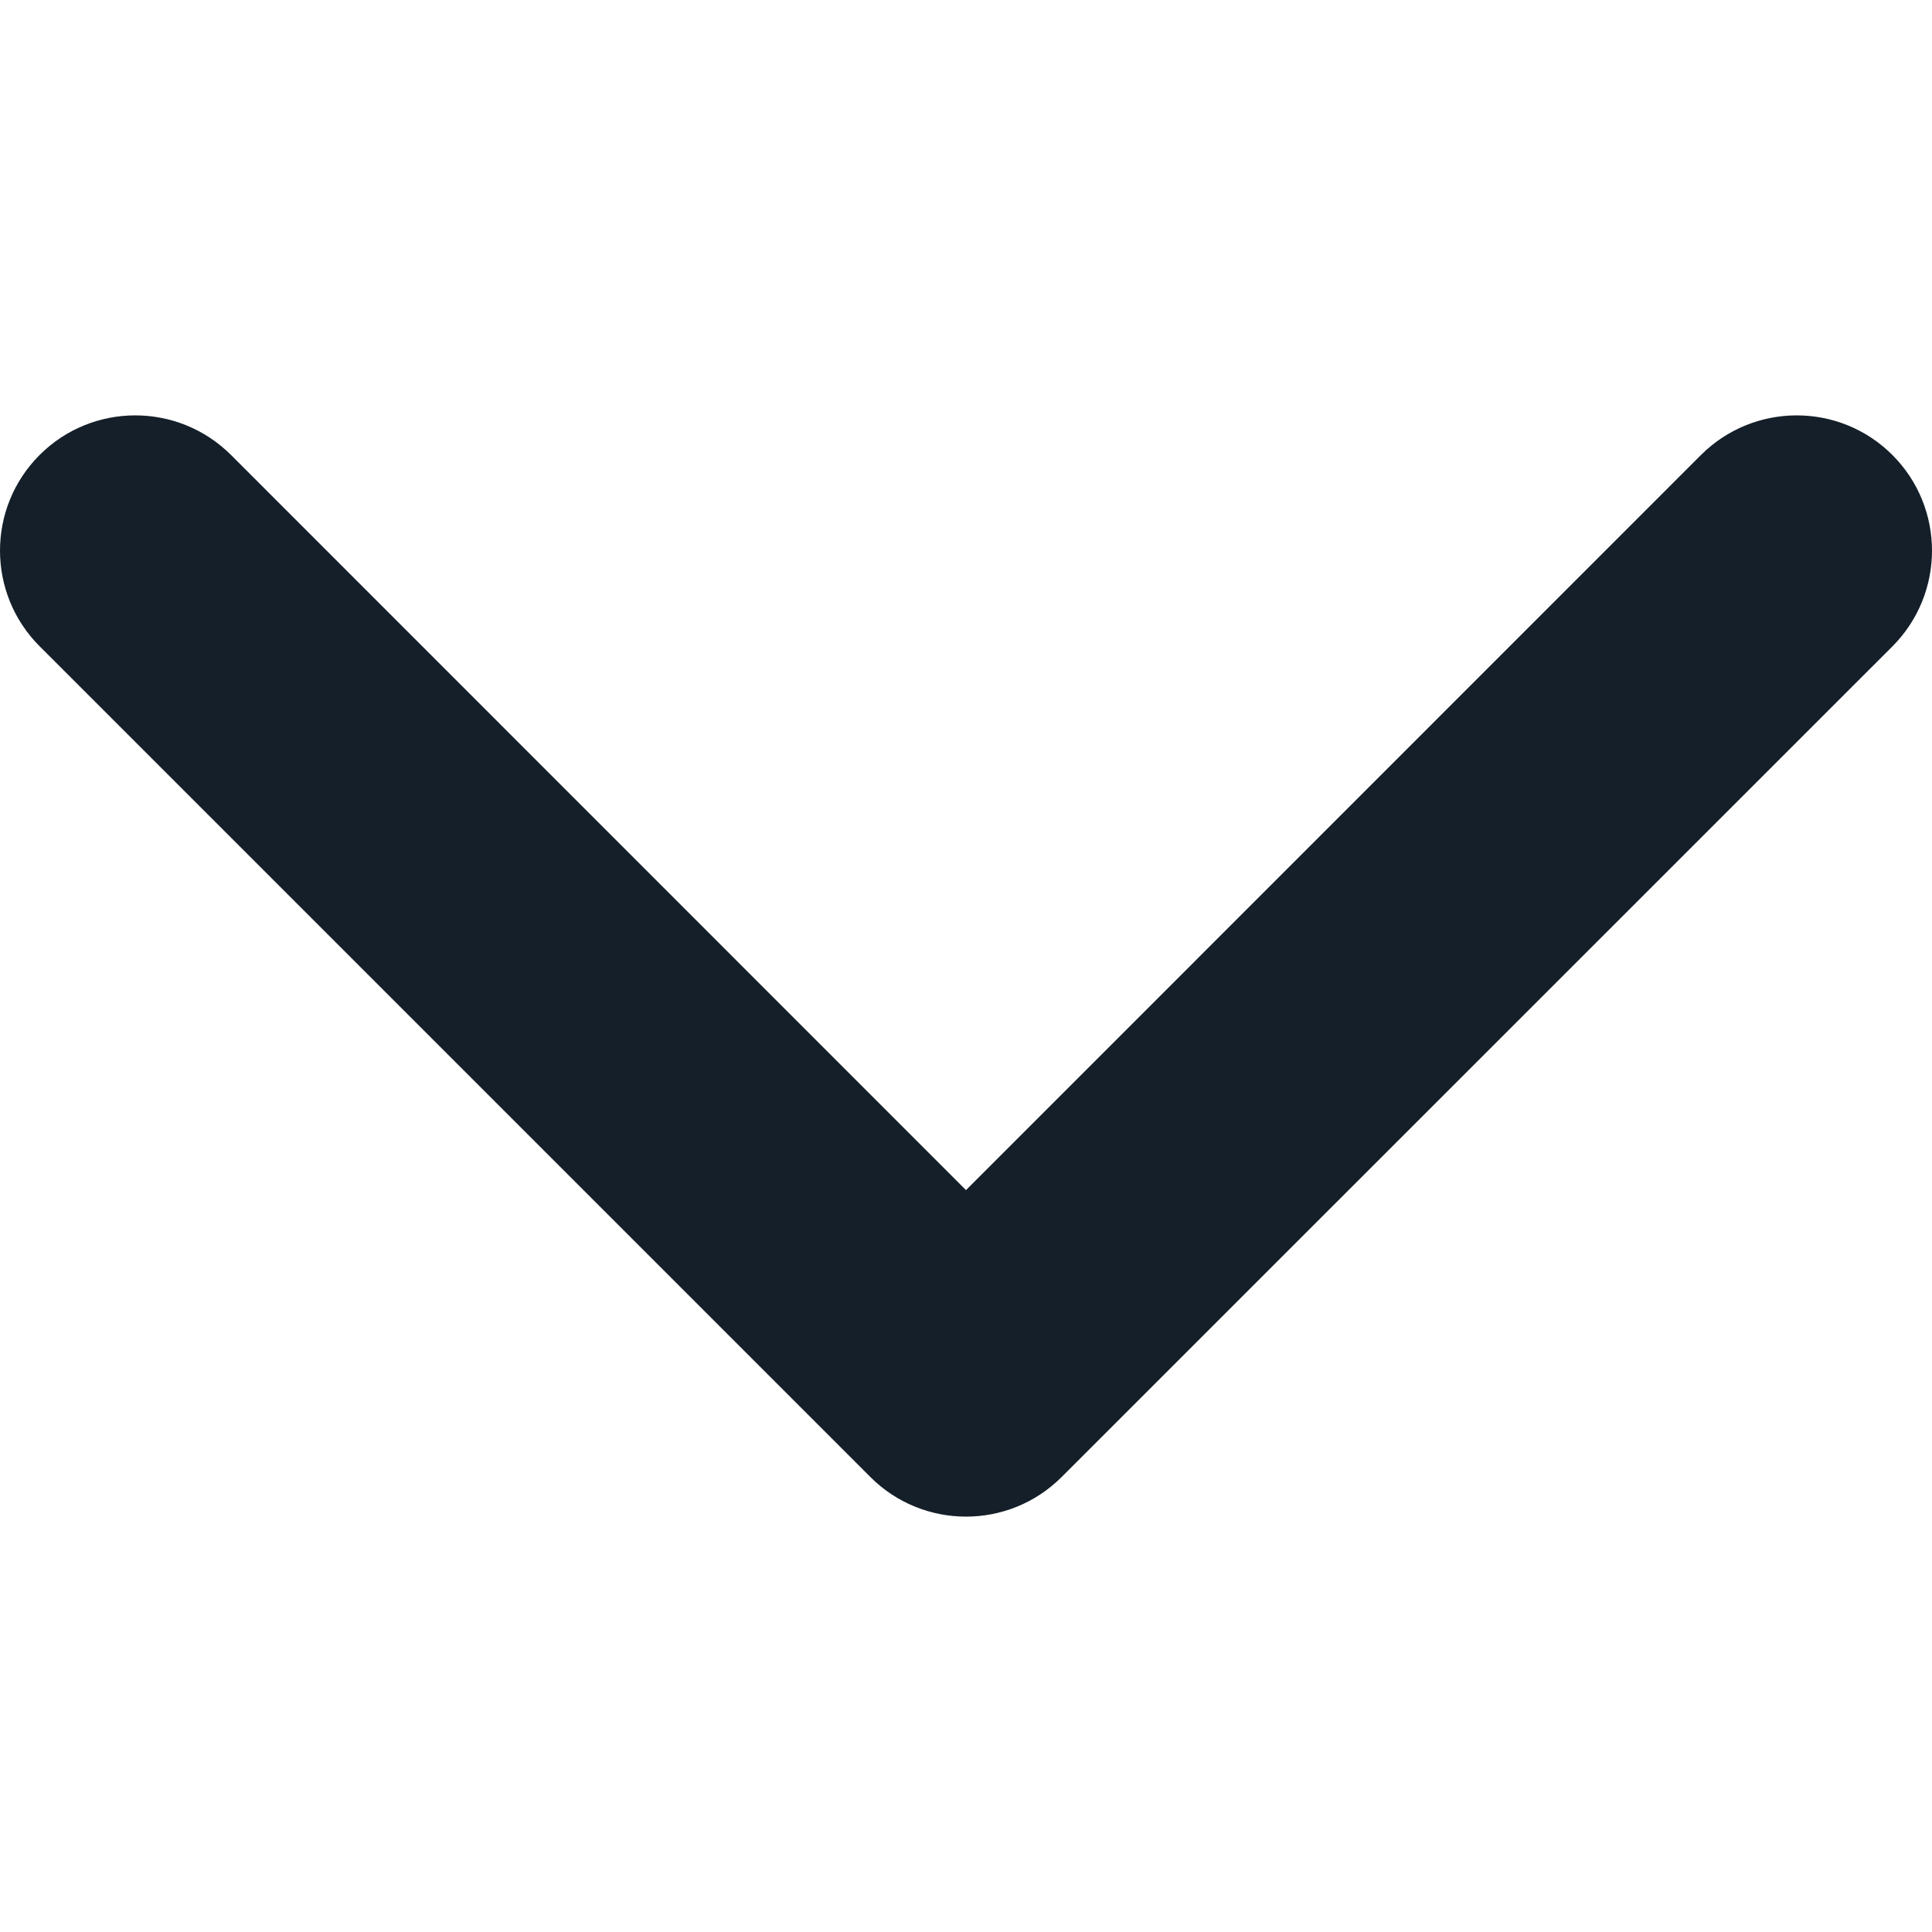 <svg width="12" height="12" viewBox="0 0 12 12" fill="none" xmlns="http://www.w3.org/2000/svg">
<path d="M6 9.42C5.785 9.42 5.57 9.338 5.406 9.174L0.246 4.014C-0.082 3.686 -0.082 3.154 0.246 2.826C0.574 2.498 1.106 2.498 1.435 2.826L6 7.392L10.565 2.826C10.894 2.498 11.426 2.498 11.754 2.826C12.082 3.154 12.082 3.686 11.754 4.015L6.594 9.174C6.43 9.338 6.215 9.42 6 9.42Z" fill="#141F29"/>
</svg>
